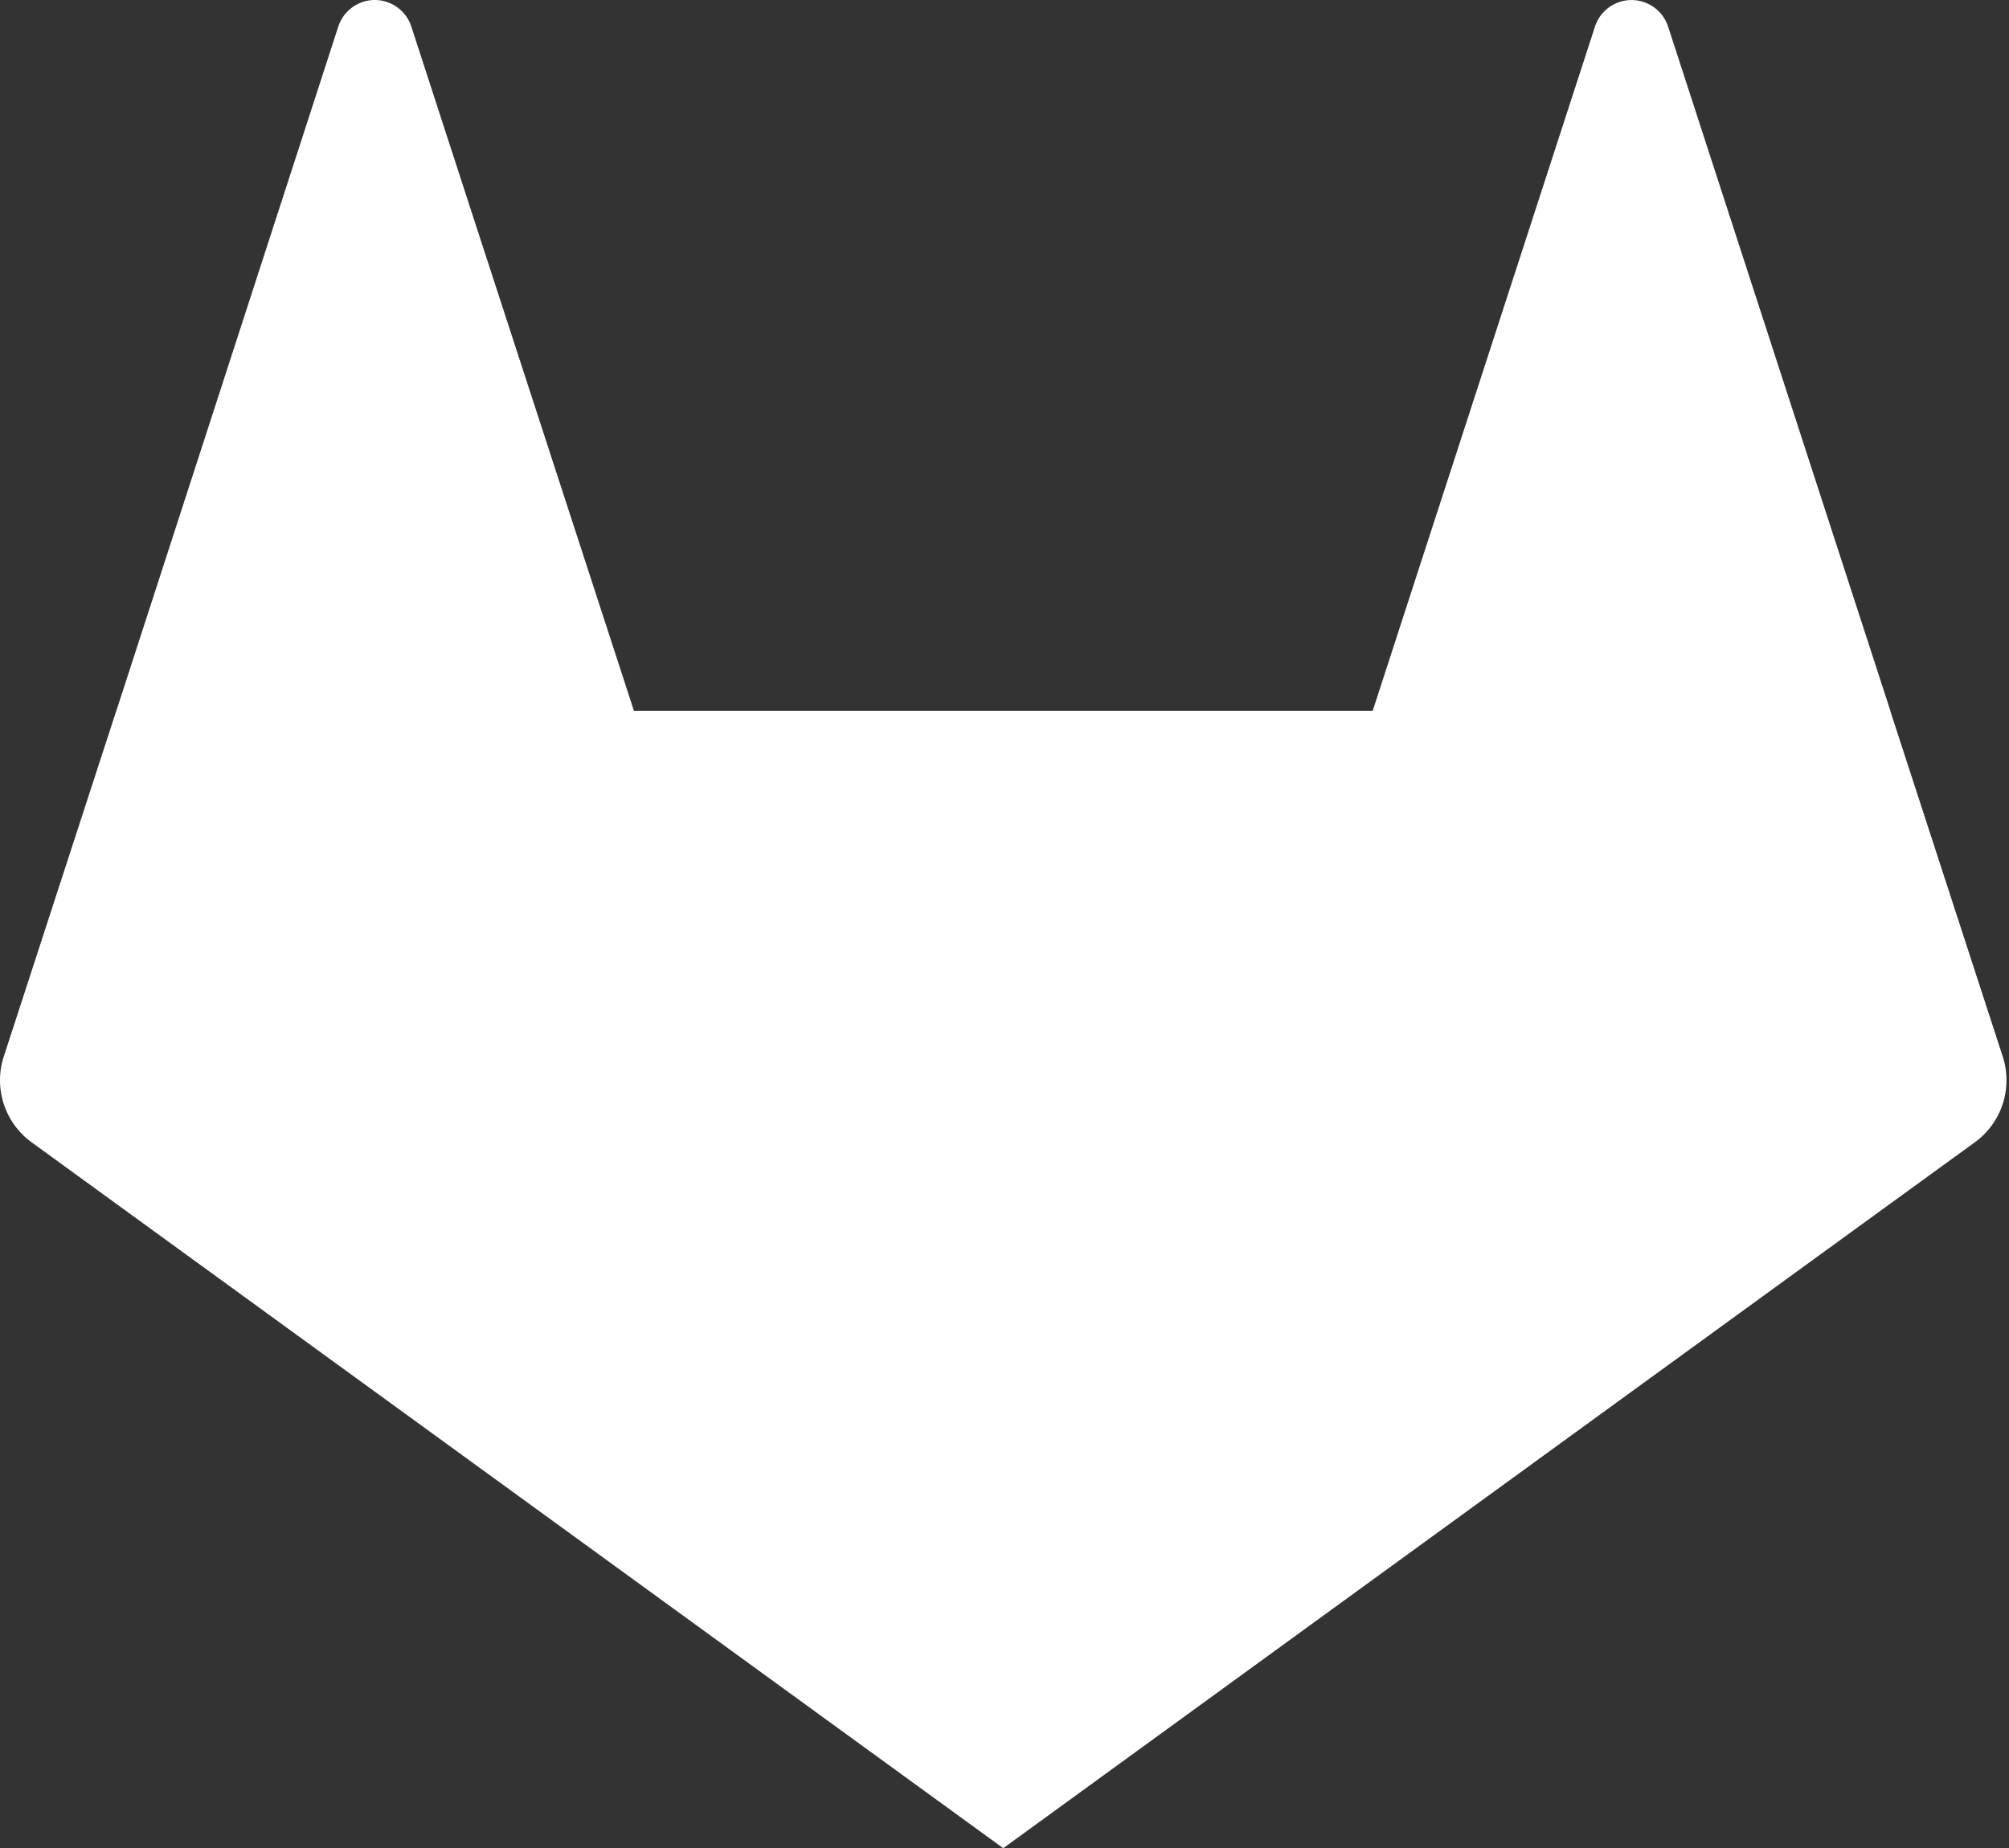 <svg viewBox="0 0 338 311" xmlns="http://www.w3.org/2000/svg" fill-rule="evenodd" clip-rule="evenodd" stroke-linejoin="round" stroke-miterlimit="2"><rect x="0" y="0" width="338" height="311" fill="#333333" stroke="none"/><path d="M5.289 192.192a12.907 12.907 0 01-4.66-14.39l18.91-58.12.01.012.02-.062 37.36-115.21A6.475 6.475 0 0163.059 0a6.475 6.475 0 016.13 4.422l9.974 30.709 27.496 84.491h124.283l37.417-115.2a6.483 6.483 0 016.135-4.415 6.483 6.483 0 016.135 4.415l.011.033.009.027 37.401 115.14h.039l-.028.036.008.024h-.026l.006.02 18.91 58.12c.354 1.104.55 2.232.599 3.354a12.883 12.883 0 01-5.279 11.016l-25.118 18.238-138.372 100.562-163.5-118.8z" fill="#fff" fill-rule="nonzero"/></svg>